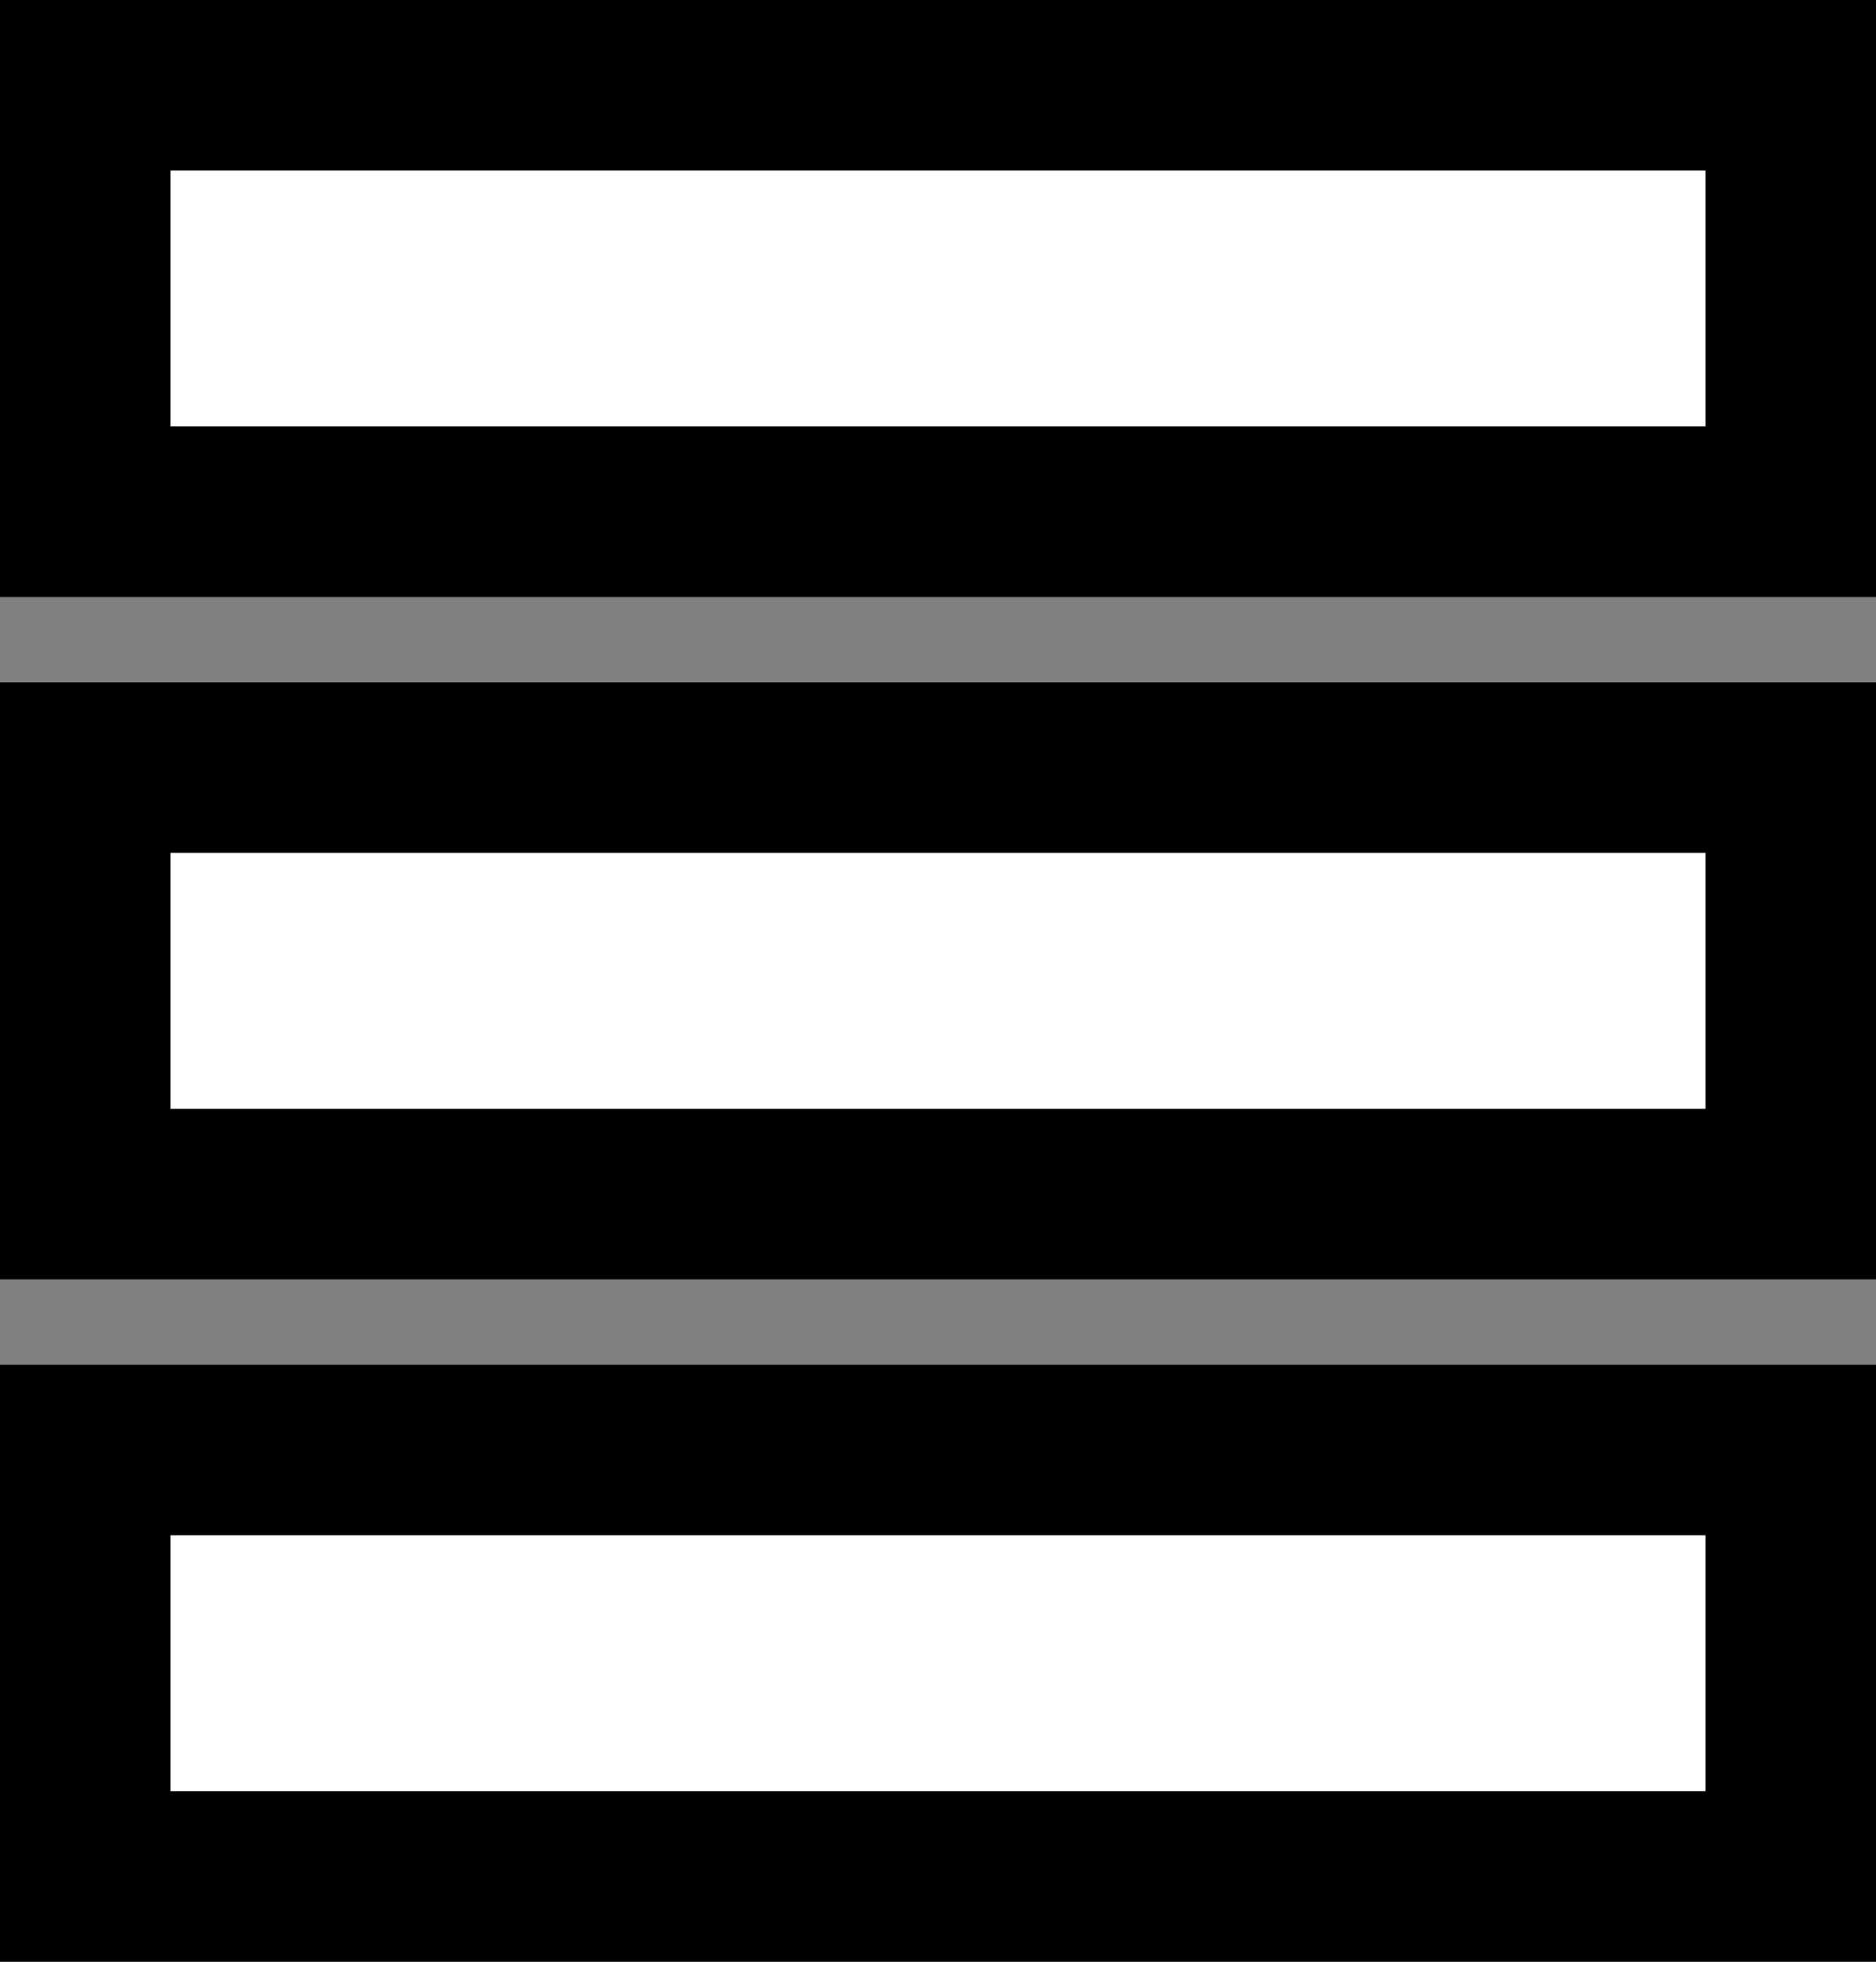 <svg width="22" height="23" viewBox="0 0 22 23" fill="none" xmlns="http://www.w3.org/2000/svg">
<rect x="0" y="0" width="22" height="23" fill="#808080" stroke="none"/>
<rect x="1" y="1" width="20" height="5" fill="white" stroke="black" stroke-width="2"/>
<rect x="1" y="9" width="20" height="5" fill="white" stroke="black" stroke-width="2"/>
<rect x="1" y="17" width="20" height="5" fill="white" stroke="black" stroke-width="2"/>
</svg>
